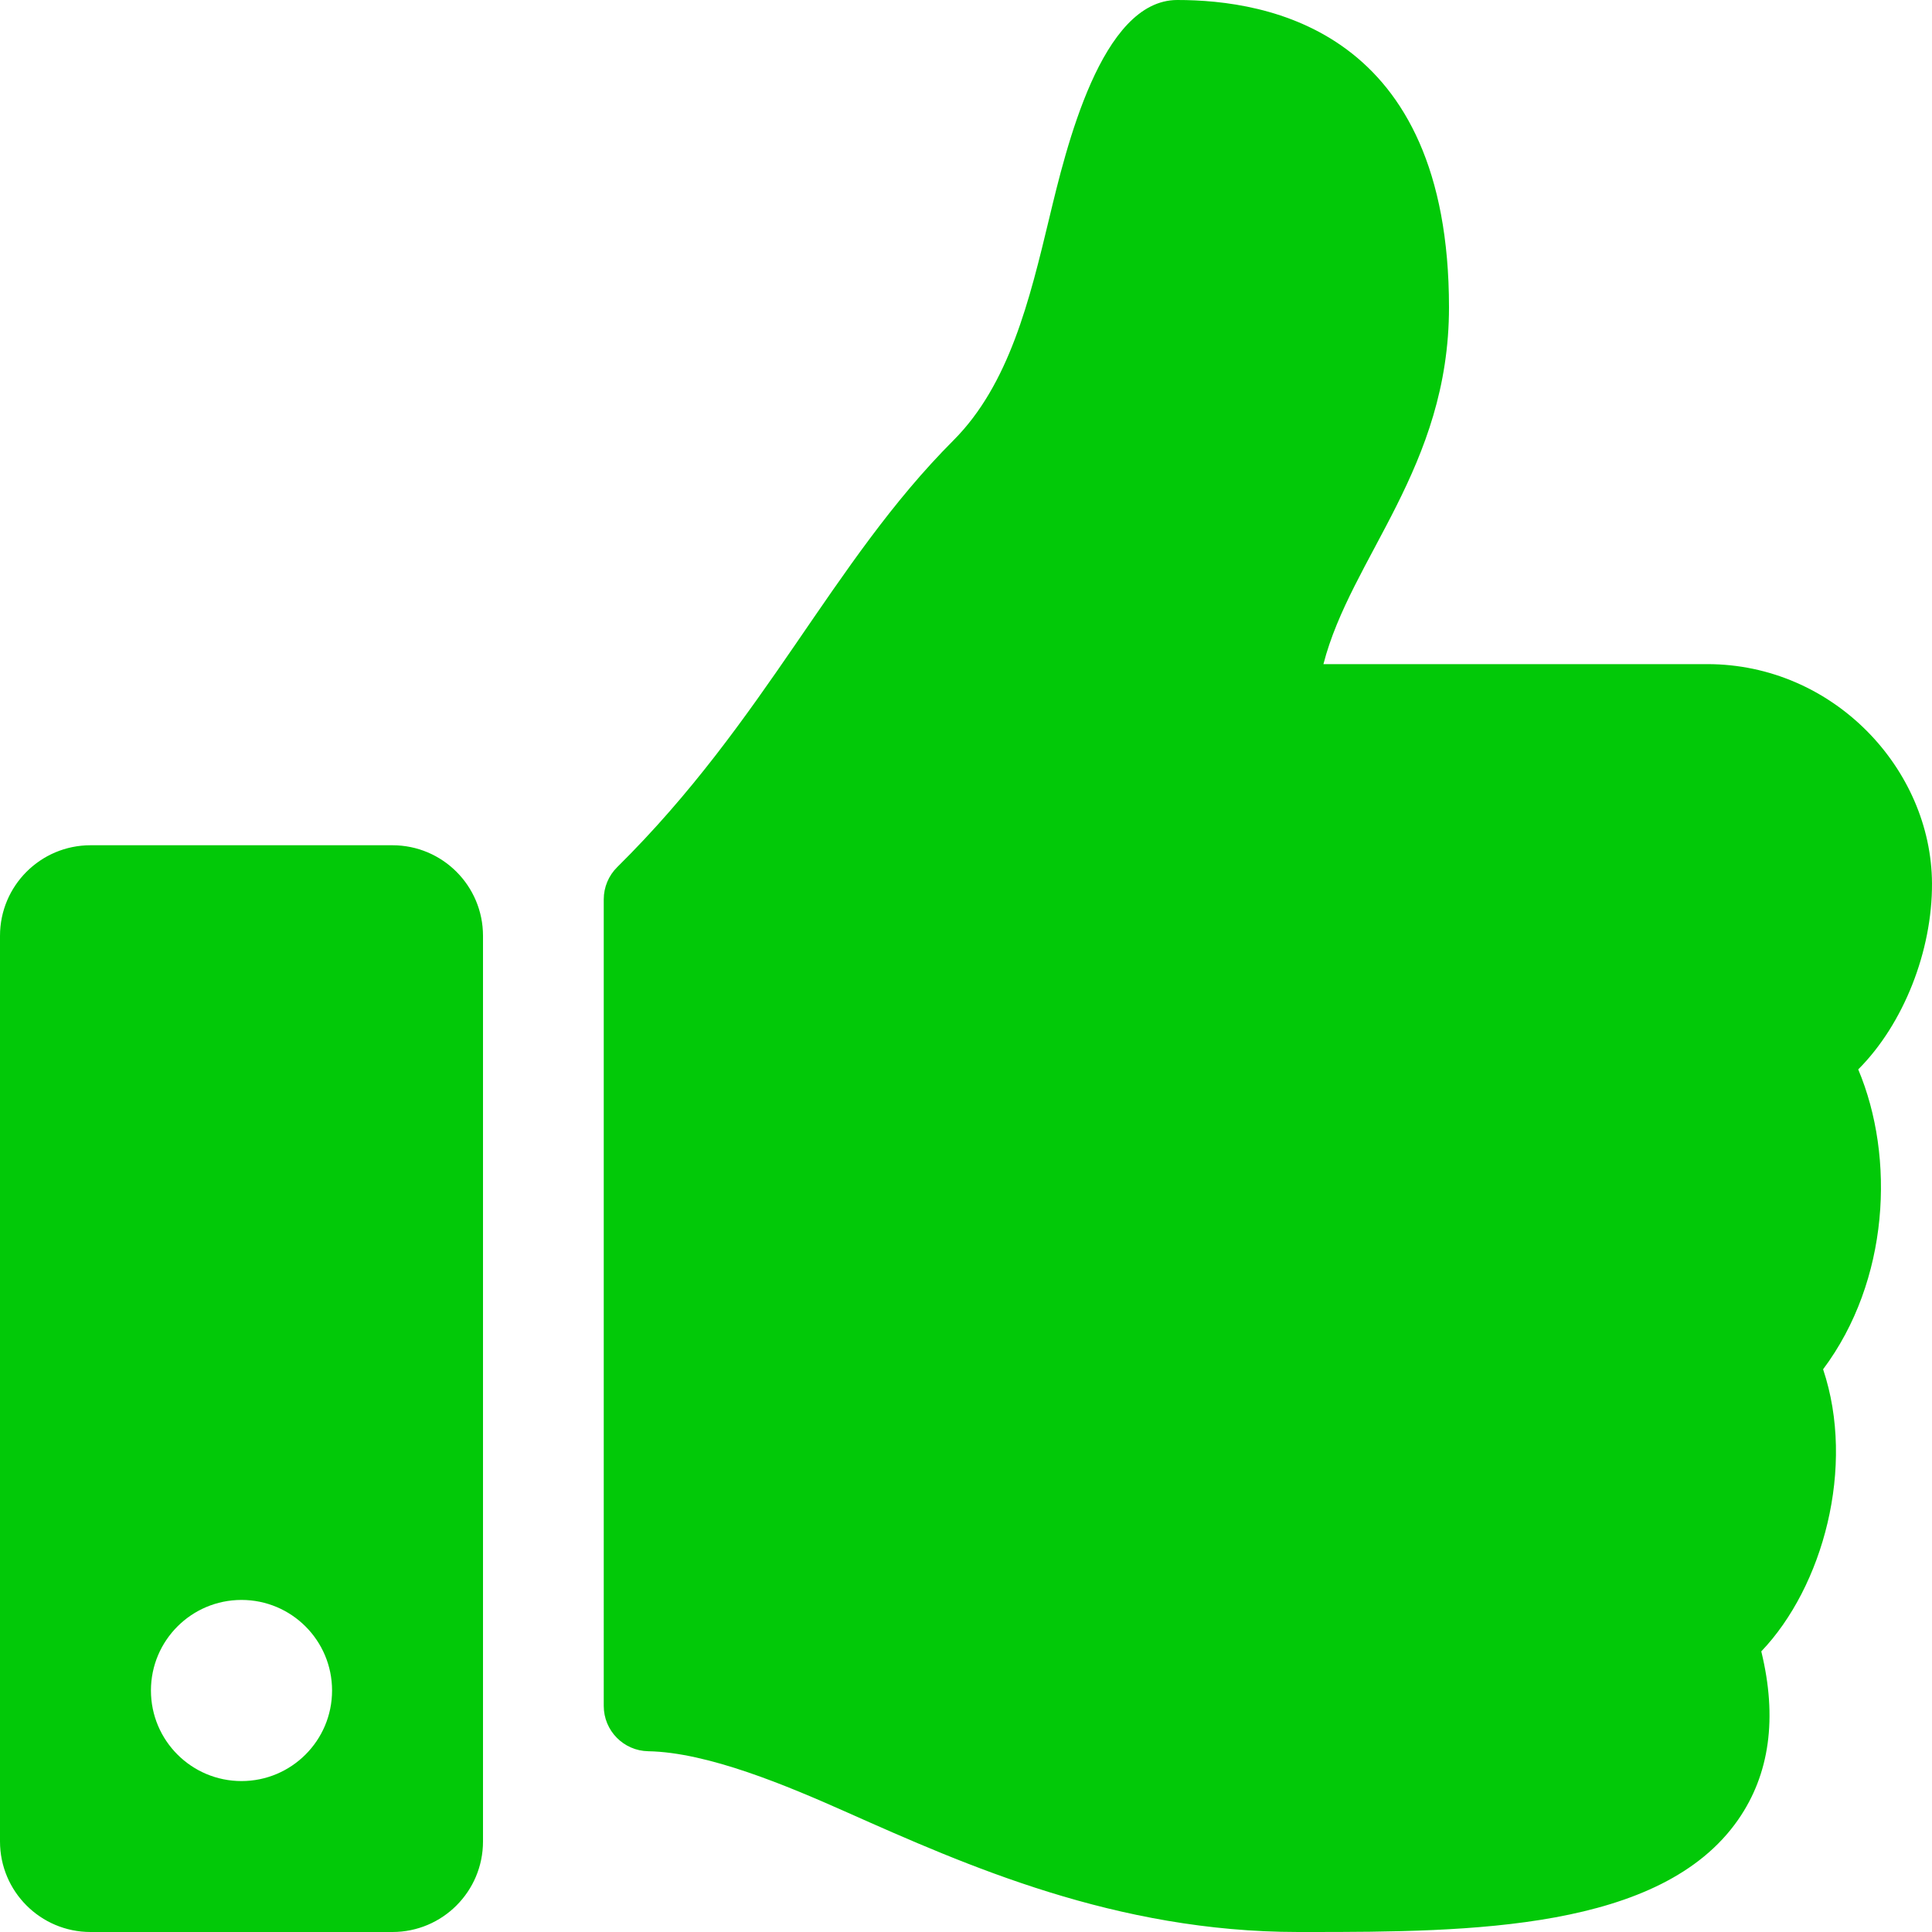 <?xml version="1.0" encoding="utf-8"?>
<!-- Generator: Adobe Illustrator 15.1.0, SVG Export Plug-In . SVG Version: 6.00 Build 0)  -->
<!DOCTYPE svg PUBLIC "-//W3C//DTD SVG 1.1//EN" "http://www.w3.org/Graphics/SVG/1.1/DTD/svg11.dtd">
<svg version="1.1" id="Ebene_1" focusable="false" xmlns="http://www.w3.org/2000/svg" xmlns:xlink="http://www.w3.org/1999/xlink"
	 x="0px" y="0px" width="992.131px" height="992.131px" viewBox="0 0 992.131 992.131" enable-background="new 0 0 992.131 992.131"
	 xml:space="preserve">
<path fill="#02C908" d="M201.526,434.057H46.506C20.821,434.057,0,454.879,0,480.563v465.061c0,25.686,20.821,46.507,46.506,46.507
	h155.021c25.686,0,46.507-20.821,46.507-46.507V480.563C248.033,454.879,227.212,434.057,201.526,434.057z M124.016,914.62
	c-25.685,0-46.506-20.821-46.506-46.506s20.821-46.506,46.506-46.506s46.506,20.821,46.506,46.506S149.701,914.62,124.016,914.62z
	 M744.097,157.834c0,82.192-50.323,128.295-64.482,183.211h197.114c64.715,0,115.097,53.765,115.399,112.58
	c0.162,34.759-14.623,72.179-37.668,95.331l-0.214,0.214c19.06,45.221,15.962,108.586-18.036,153.991
	c16.821,50.178-0.134,111.815-31.744,144.86c8.328,34.101,4.348,63.122-11.914,86.486c-39.549,56.822-137.572,57.623-220.464,57.623
	l-5.513-0.002c-93.568-0.033-170.146-34.101-231.678-61.476c-30.921-13.756-71.351-30.785-102.024-31.35
	c-12.673-0.232-22.833-10.574-22.833-23.249V461.821c0-6.2,2.484-12.151,6.895-16.512c76.762-75.852,109.77-156.157,172.687-219.182
	c28.687-28.74,39.12-72.153,49.206-114.137C547.445,76.14,565.469,0,604.58,0C651.086,0,744.097,15.502,744.097,157.834z"/>
</svg>
